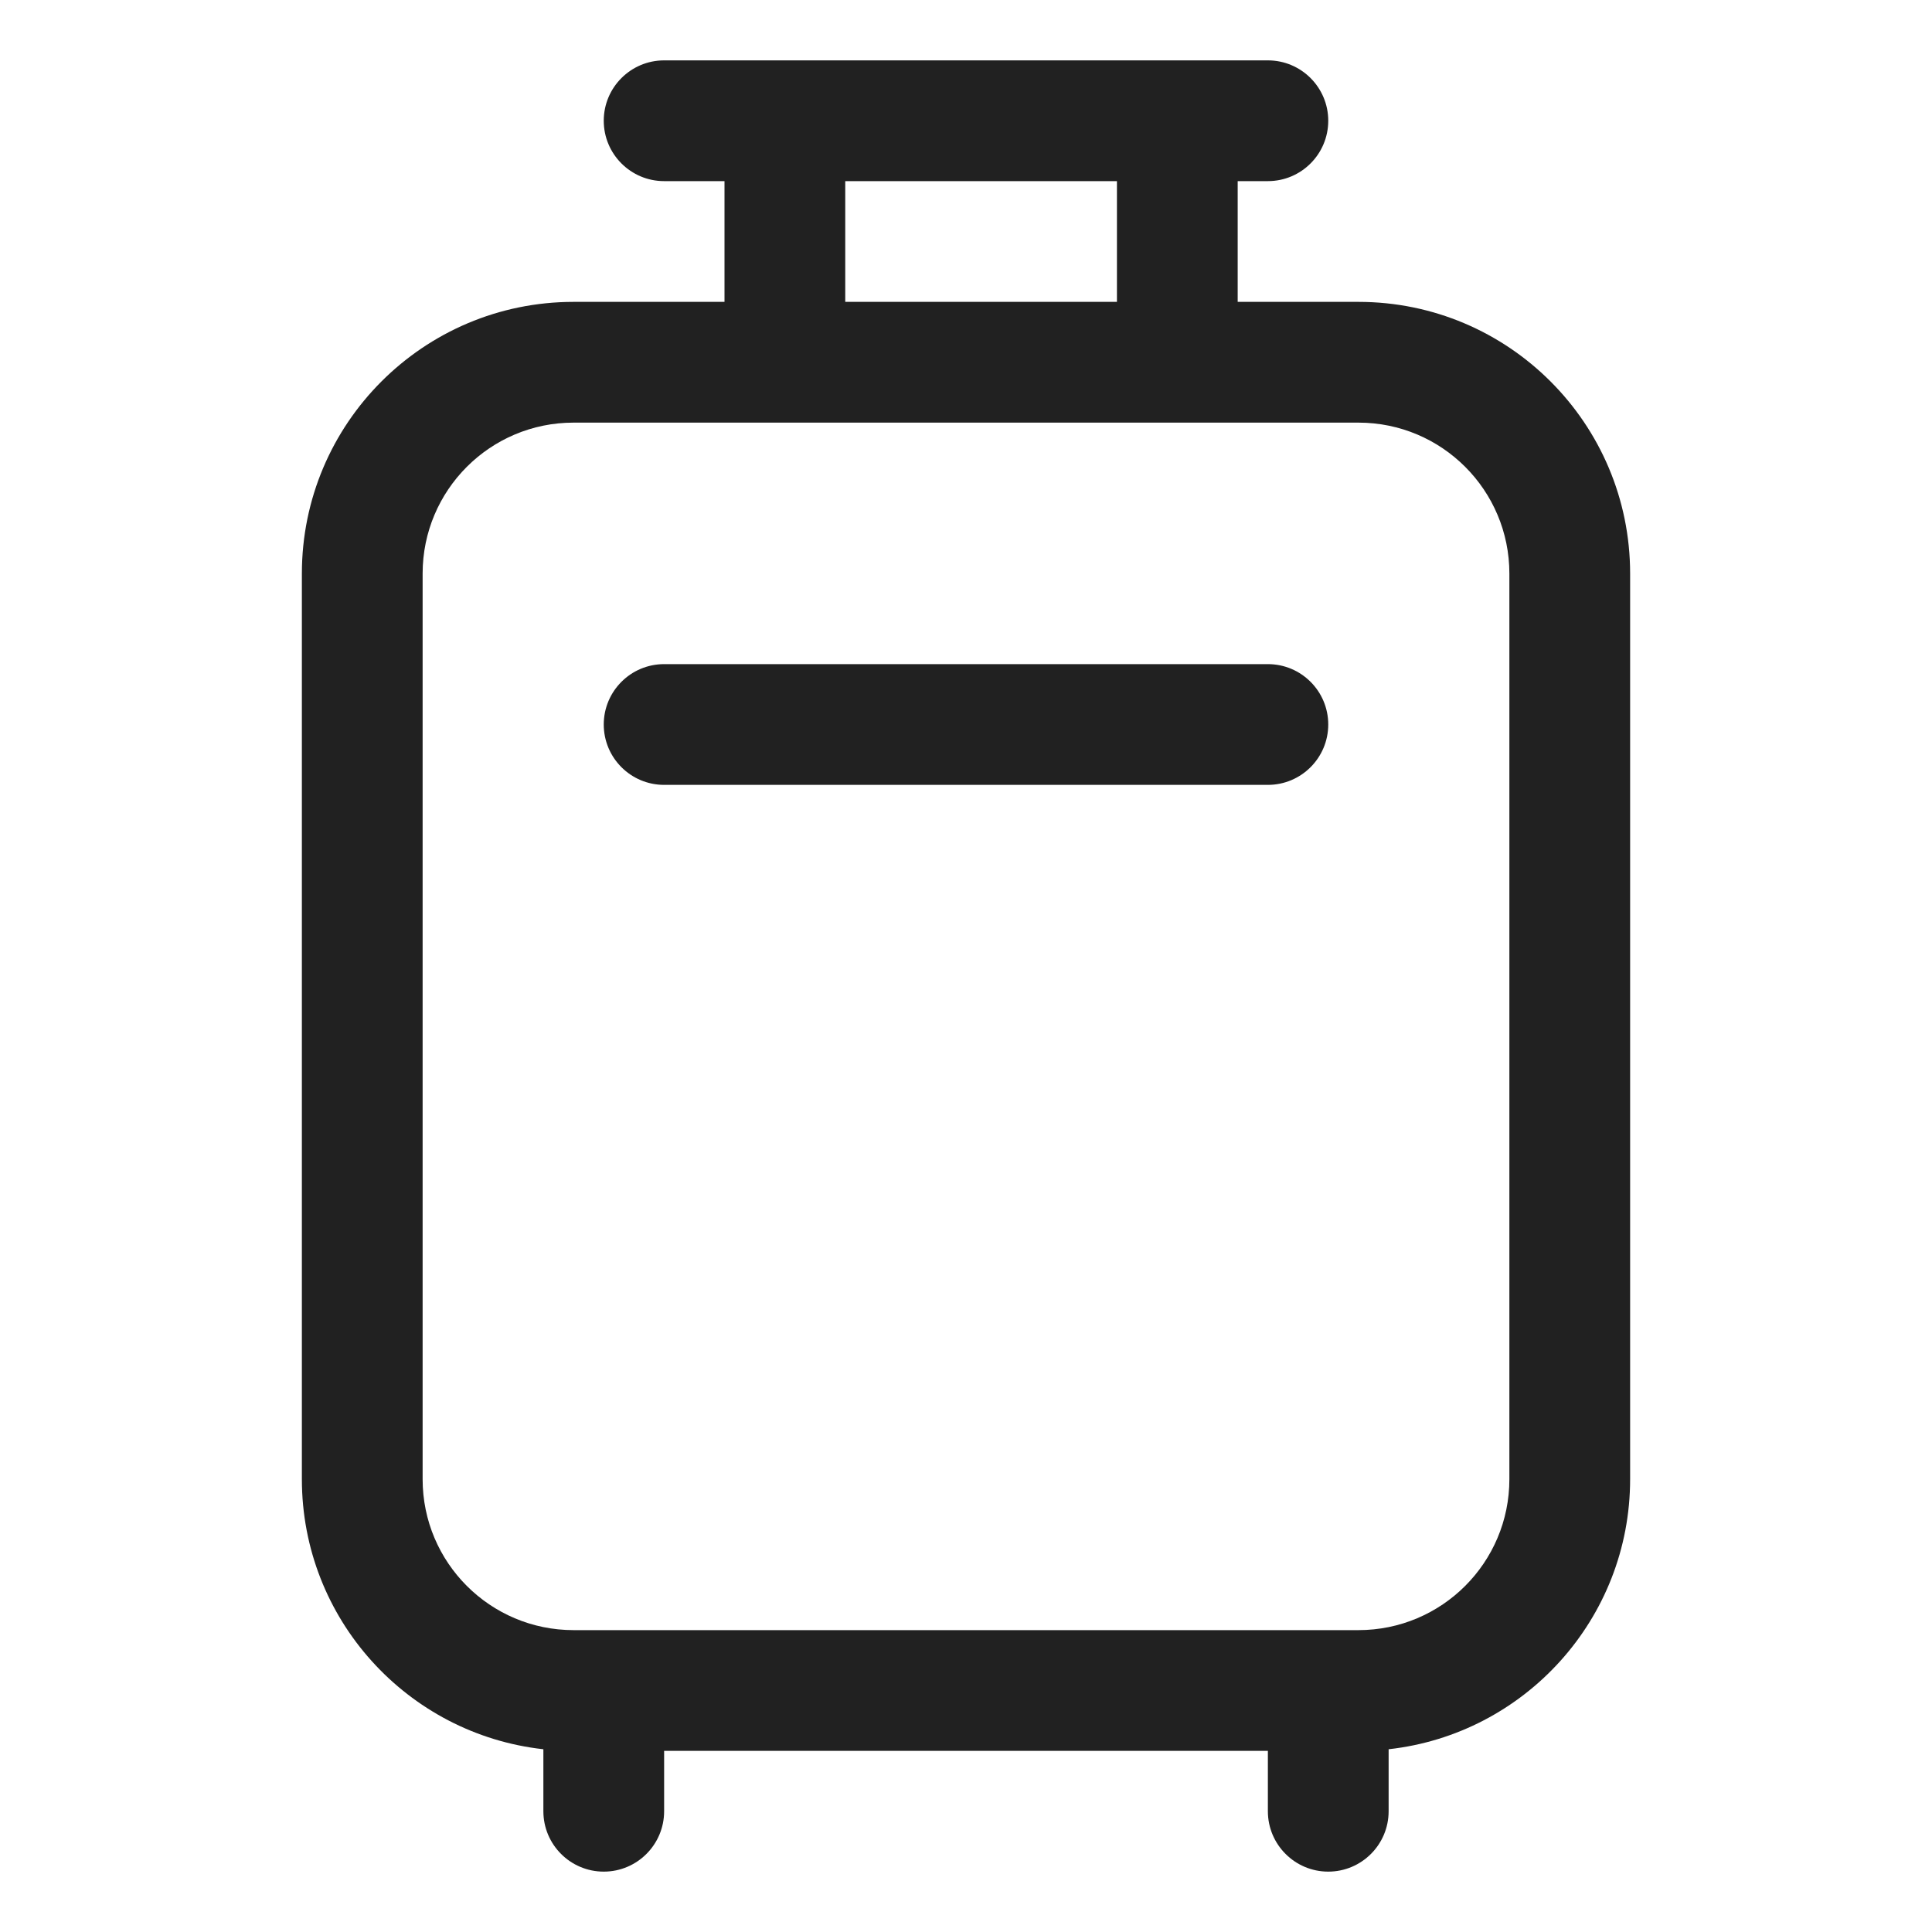 <svg width="32" height="32" viewBox="0 0 32 32" fill="none" xmlns="http://www.w3.org/2000/svg">
<path d="M10 12C10 11.448 10.448 11 11 11H21C21.552 11 22 11.448 22 12C22 12.552 21.552 13 21 13H11C10.448 13 10 12.552 10 12ZM11 1C10.448 1 10 1.448 10 2C10 2.552 10.448 3 11 3H12V5H9.5C7.015 5 5 7.015 5 9.5V24.5C5 26.816 6.75 28.724 9 28.973V30C9 30.552 9.448 31 10 31C10.552 31 11 30.552 11 30V29H21V30C21 30.552 21.448 31 22 31C22.552 31 23 30.552 23 30V28.973C25.25 28.724 27 26.816 27 24.5V9.5C27 7.015 24.985 5 22.5 5H20.5V3H21C21.552 3 22 2.552 22 2C22 1.448 21.552 1 21 1H11ZM22.5 27H9.5C8.119 27 7 25.881 7 24.5V9.5C7 8.119 8.119 7 9.5 7H22.5C23.881 7 25 8.119 25 9.5V24.5C25 25.881 23.881 27 22.5 27ZM18.5 3V5H14V3H18.5Z" fill="#212121"/>
</svg>
